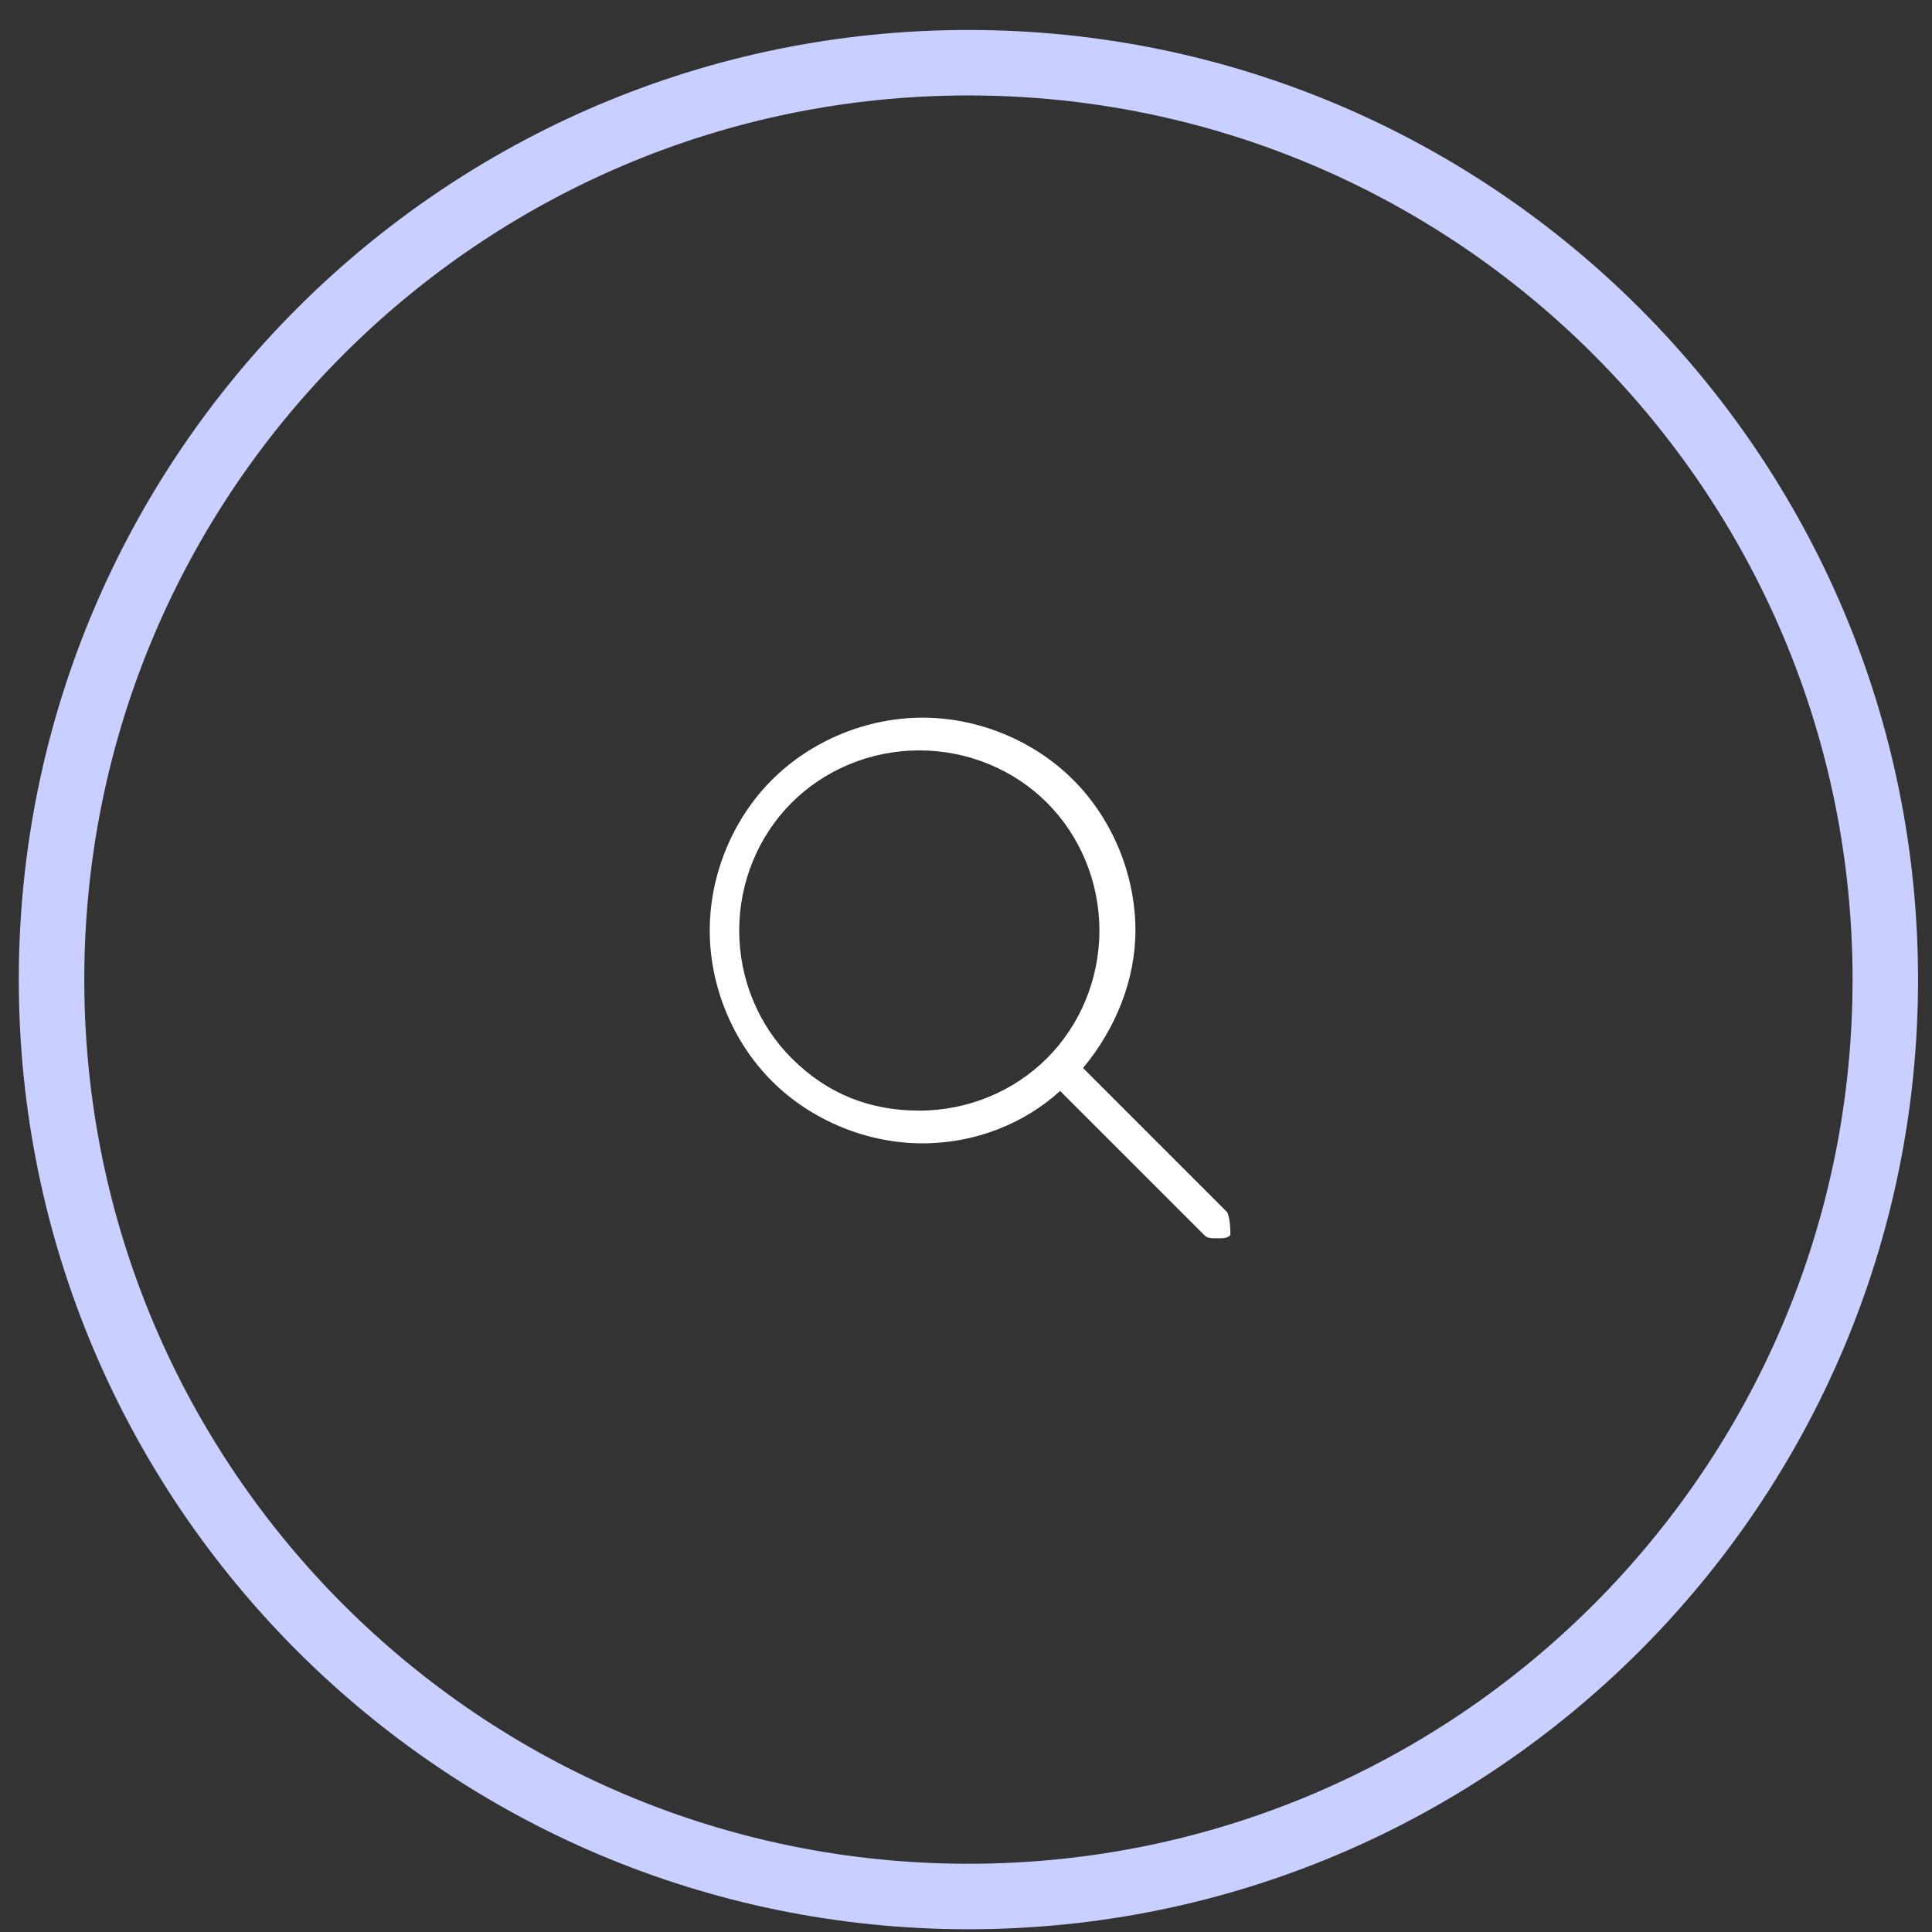 <svg width="59" height="59" viewBox="0 0 59 59" fill="none" xmlns="http://www.w3.org/2000/svg">
<rect x="0" y="0" width="59" height="59" fill="#333333" stroke="none"/>
<g clip-path="url(#clip0_1907_604)">
<path d="M37.474 37.016L33.074 32.615C34.074 31.416 34.674 29.916 34.674 28.416C34.674 26.715 33.974 25.015 32.774 23.816C31.574 22.616 29.874 21.916 28.174 21.916C26.474 21.916 24.774 22.616 23.574 23.816C22.374 25.015 21.674 26.715 21.674 28.416C21.674 30.116 22.374 31.816 23.574 33.016C24.774 34.215 26.474 34.916 28.174 34.916C29.774 34.916 31.274 34.316 32.374 33.316L36.774 37.715C36.874 37.816 36.974 37.816 37.174 37.816C37.374 37.816 37.474 37.816 37.574 37.715C37.574 37.615 37.574 37.215 37.474 37.016ZM24.174 32.316C23.174 31.316 22.574 29.916 22.574 28.416C22.574 26.916 23.174 25.515 24.174 24.515C25.174 23.515 26.574 22.916 28.074 22.916C29.574 22.916 30.974 23.515 31.974 24.515C32.974 25.515 33.574 26.916 33.574 28.416C33.574 29.916 32.974 31.316 31.974 32.316C30.974 33.316 29.574 33.916 28.074 33.916C26.574 33.916 25.274 33.416 24.174 32.316Z" fill="white"/>
<path d="M29.574 2.915C44.474 2.915 56.574 15.015 56.574 29.916C56.574 44.816 44.474 56.916 29.574 56.916C14.674 56.916 2.574 44.816 2.574 29.916C2.574 15.015 14.674 2.915 29.574 2.915ZM29.574 0.915C13.574 0.915 0.574 13.915 0.574 29.916C0.574 45.916 13.574 58.916 29.574 58.916C45.574 58.916 58.574 45.916 58.574 29.916C58.574 13.915 45.574 0.915 29.574 0.915Z" fill="#C9CFFF"/>
</g>
<defs>
<clipPath id="clip0_1907_604">
<rect width="58" height="58" fill="white" transform="translate(0.574 0.915)"/>
</clipPath>
</defs>
</svg>
